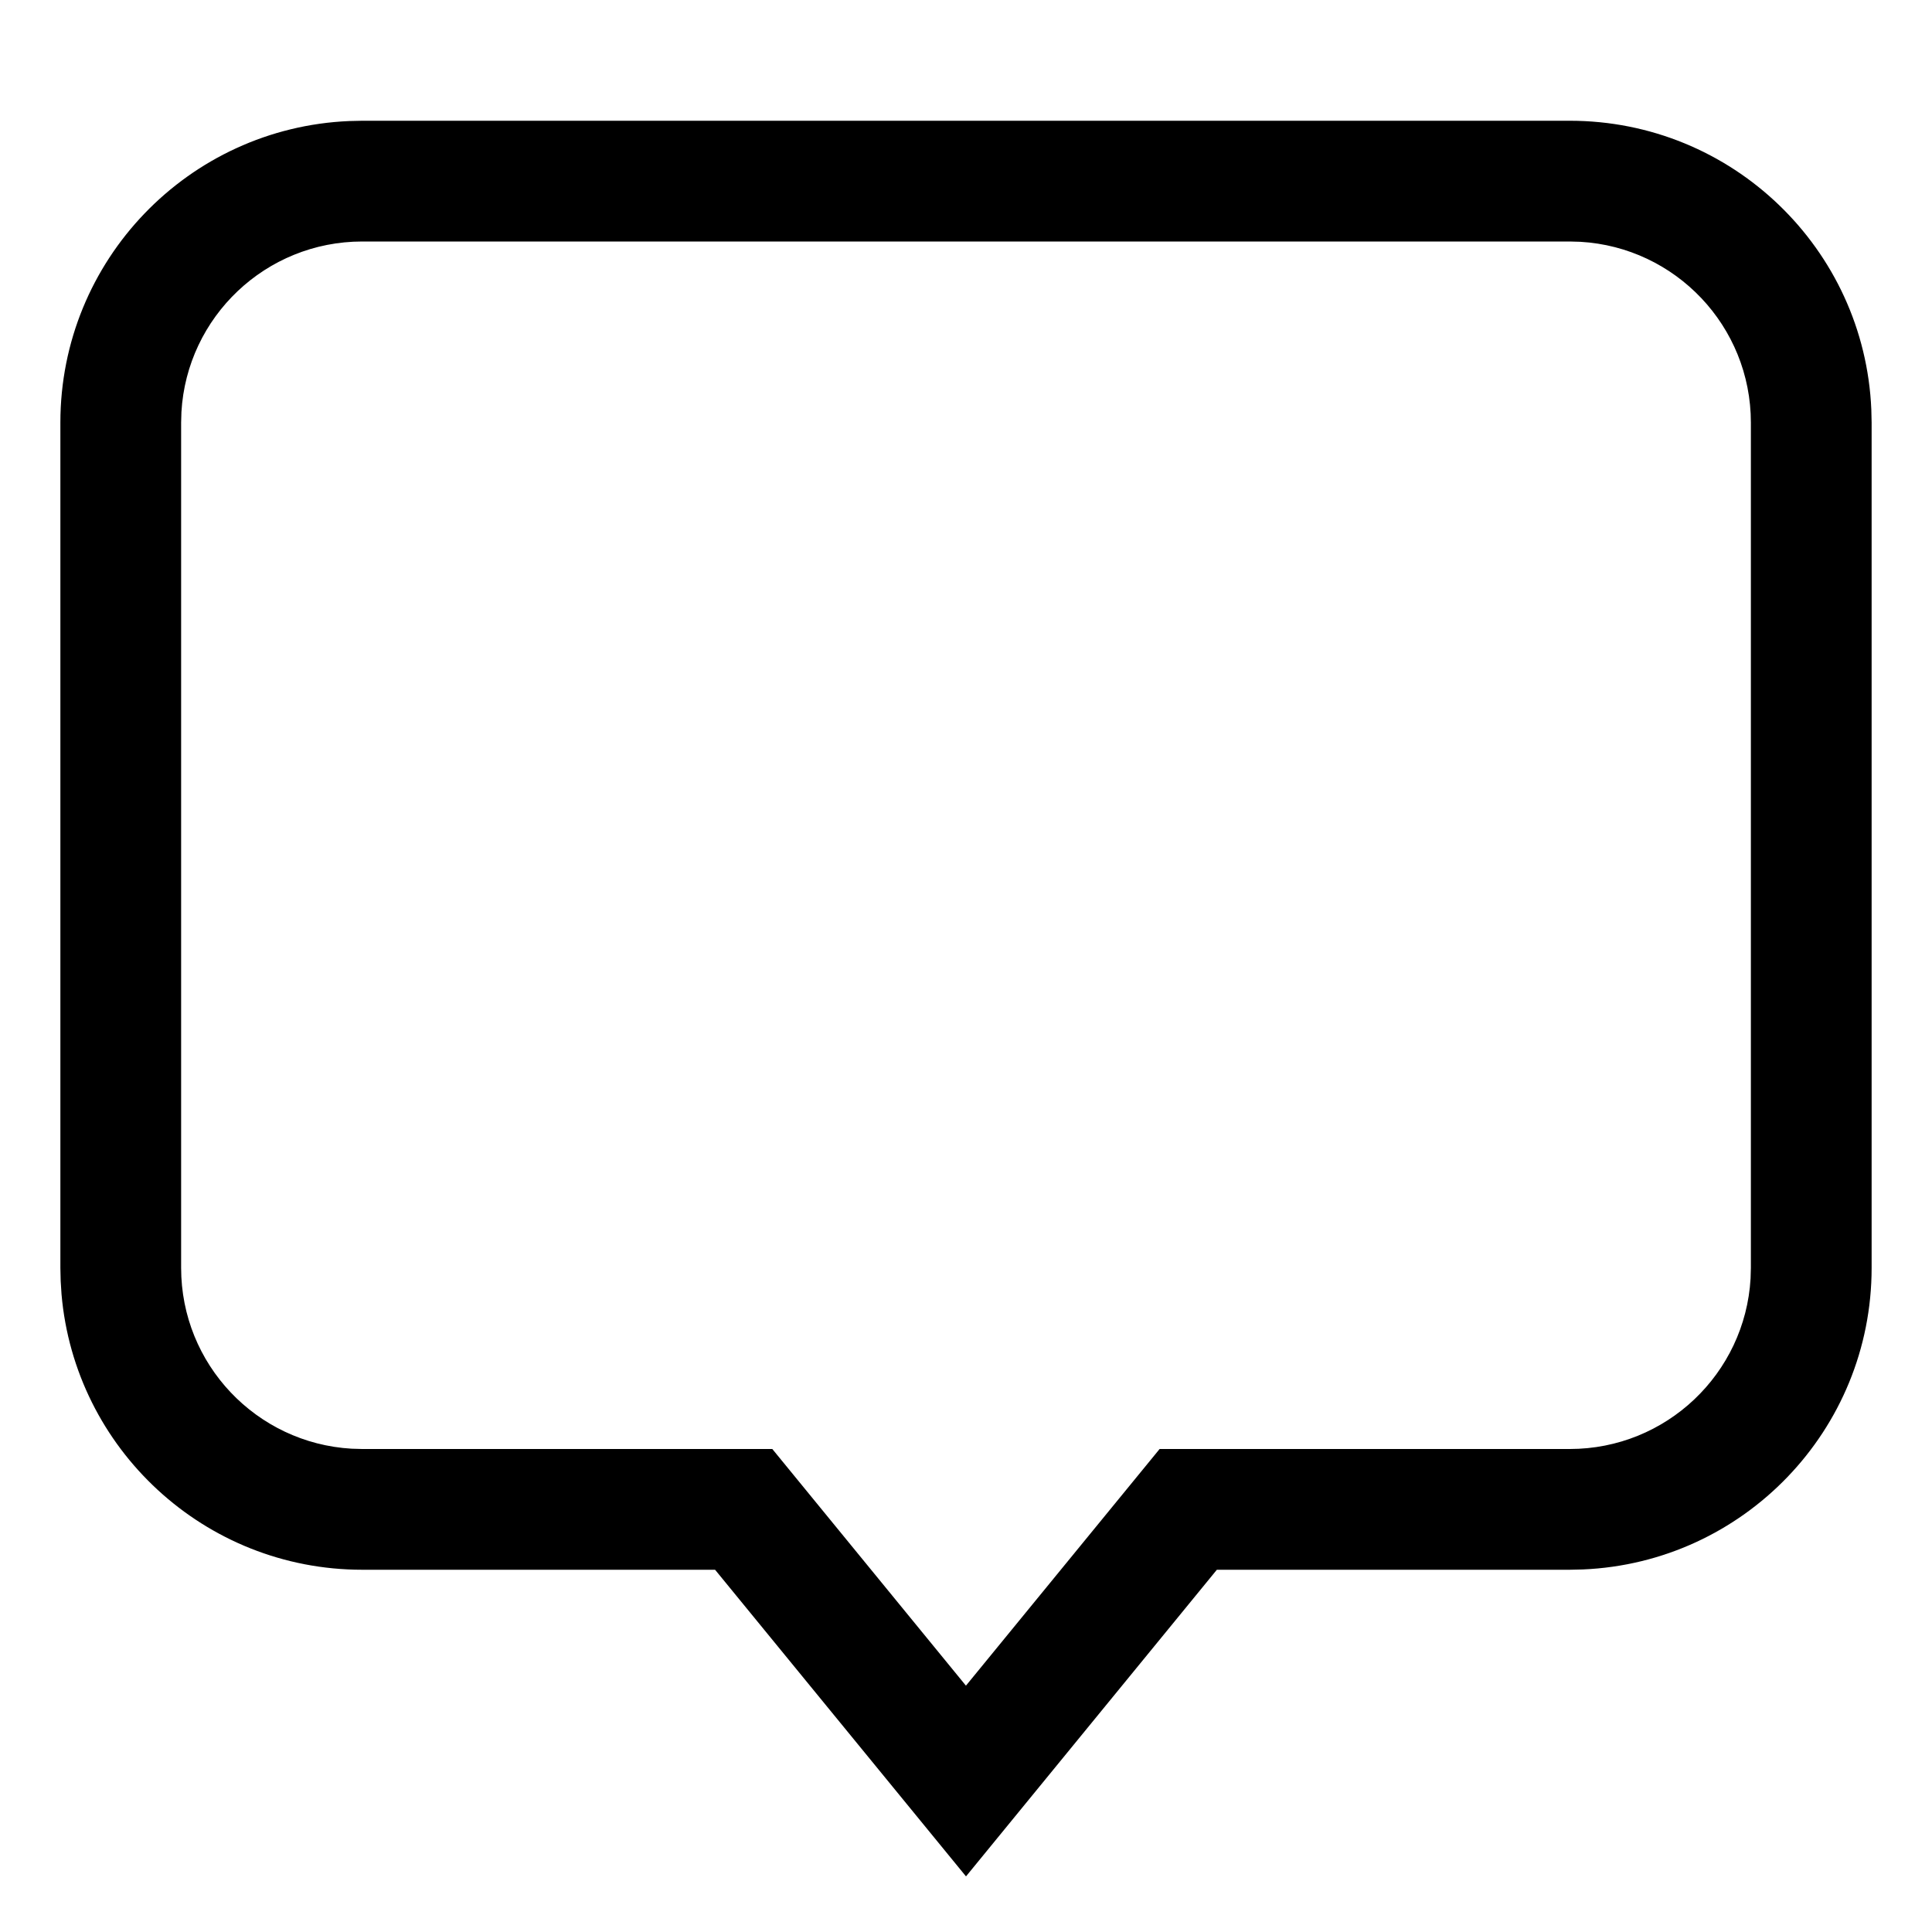 <svg viewBox="0 0 32 32"  xmlns="http://www.w3.org/2000/svg" aria-hidden="true" role="presentation" focusable="false" style="display: block; height: 24px; width: 24px; fill: currentcolor;"><path d="m26 2c2.689 0 4.882 2.122 4.995 4.783l.005.217v14c0 2.689-2.122 4.882-4.783 4.995l-.217.005h-5.845l-4.155 5.079-4.156-5.079h-5.844c-2.614 0-4.76-2.006-4.981-4.563l-.014-.22-.005-.217v-14c0-2.689 2.122-4.882 4.783-4.995l.217-.005zm0 2h-20c-1.598 0-2.904 1.249-2.995 2.824l-.005.176v14c0 1.598 1.249 2.904 2.824 2.995l.176.005h6.792l3.207 3.92 3.208-3.92h6.793c1.598 0 2.904-1.249 2.995-2.824l.005-.176v-14c0-1.598-1.249-2.904-2.824-2.995z"/></svg>